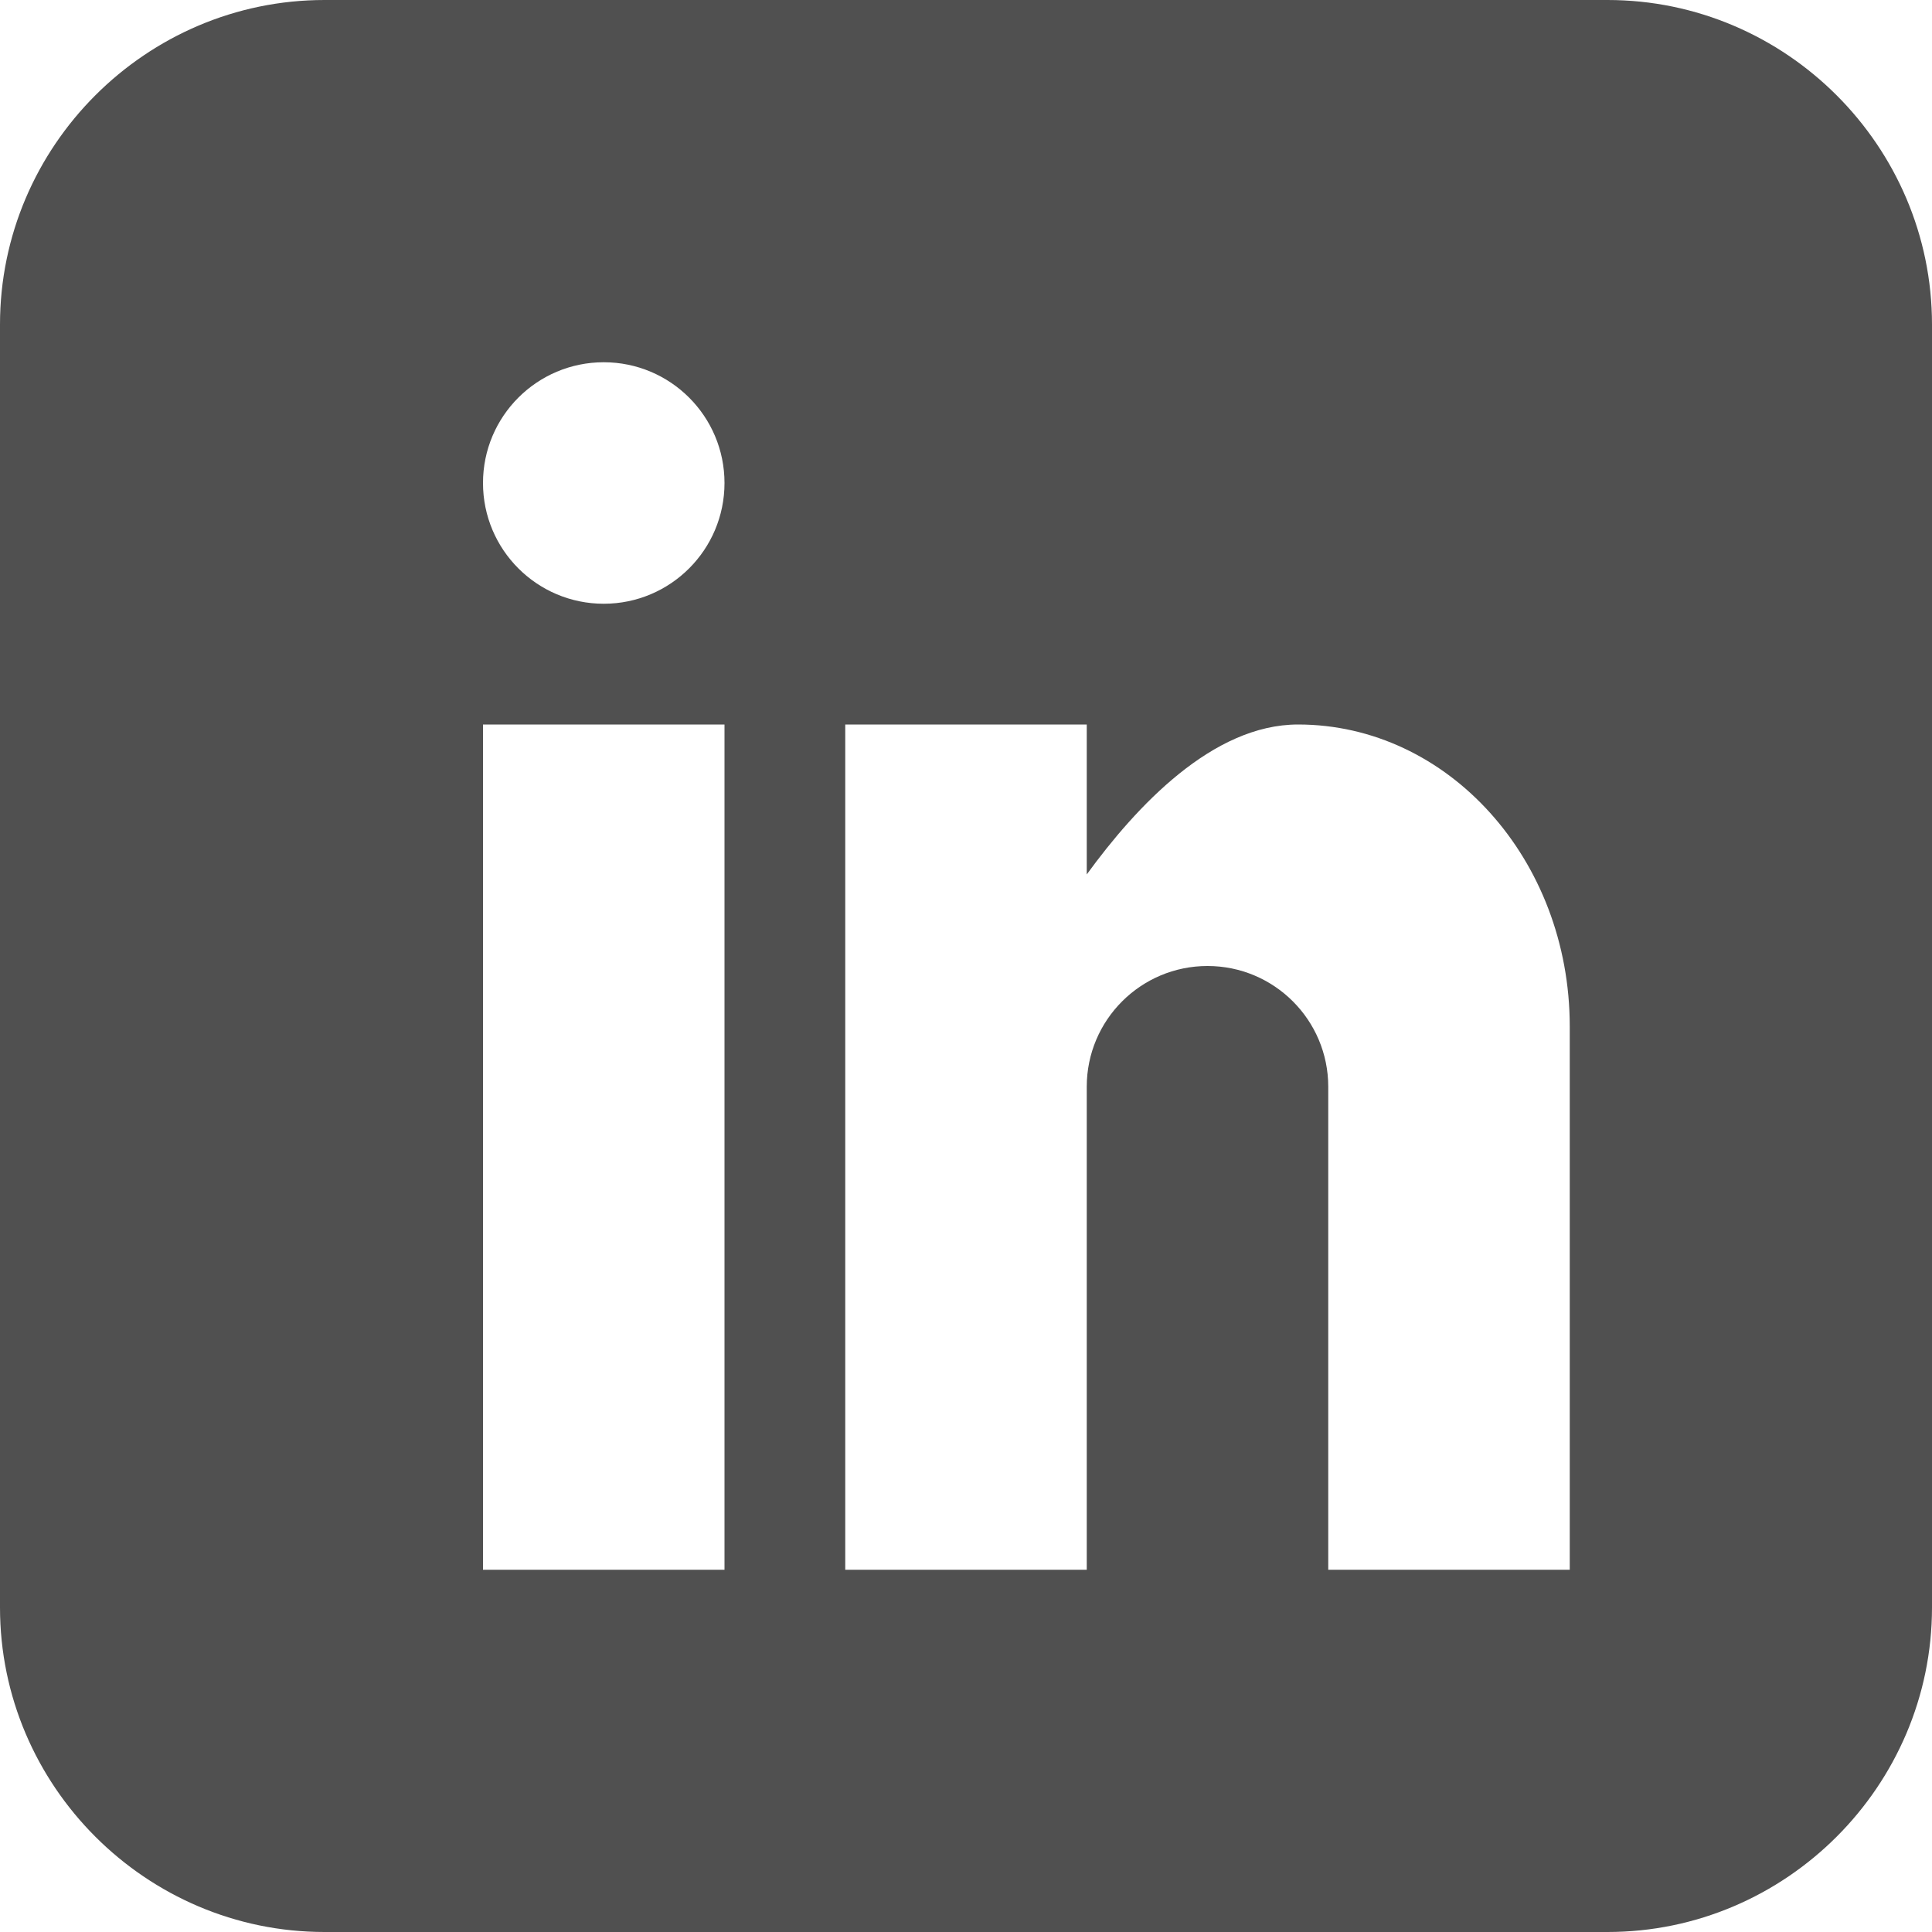 <?xml version="1.0" encoding="utf-8"?> <!-- Generator: IcoMoon.io --> <!DOCTYPE svg PUBLIC "-//W3C//DTD SVG 1.1//EN" "http://www.w3.org/Graphics/SVG/1.1/DTD/svg11.dtd"> <svg width="512" height="512" viewBox="0 0 512 512" xmlns="http://www.w3.org/2000/svg" xmlns:xlink="http://www.w3.org/1999/xlink" fill="#505050"><path d="M 426,0L 86,0 C 38.7,0,0,38.7,0,86l0,340 c0,47.3, 38.7,86, 86,86l 340,0 c 47.3,0, 86-38.7, 86-86L 512,86 C 512,38.7, 473.3,0, 426,0z M 192,416l-64,0 L 128,192 l 64,0 L 192,416 z M 160,160c-17.673,0-32-14.327-32-32s 14.327-32, 32-32s 32,14.327, 32,32S 177.673,160, 160,160z M 416,416l-64,0 L 352,288 c0-17.673-14.327-32-32-32s-32,14.327-32,32l0,128 l-64,0 L 224,192 l 64,0 l0,39.736 C 301.199,213.604, 321.376,192, 344,192c 39.765,0, 72,35.817, 72,80 L 416,416 z" ></path></svg>